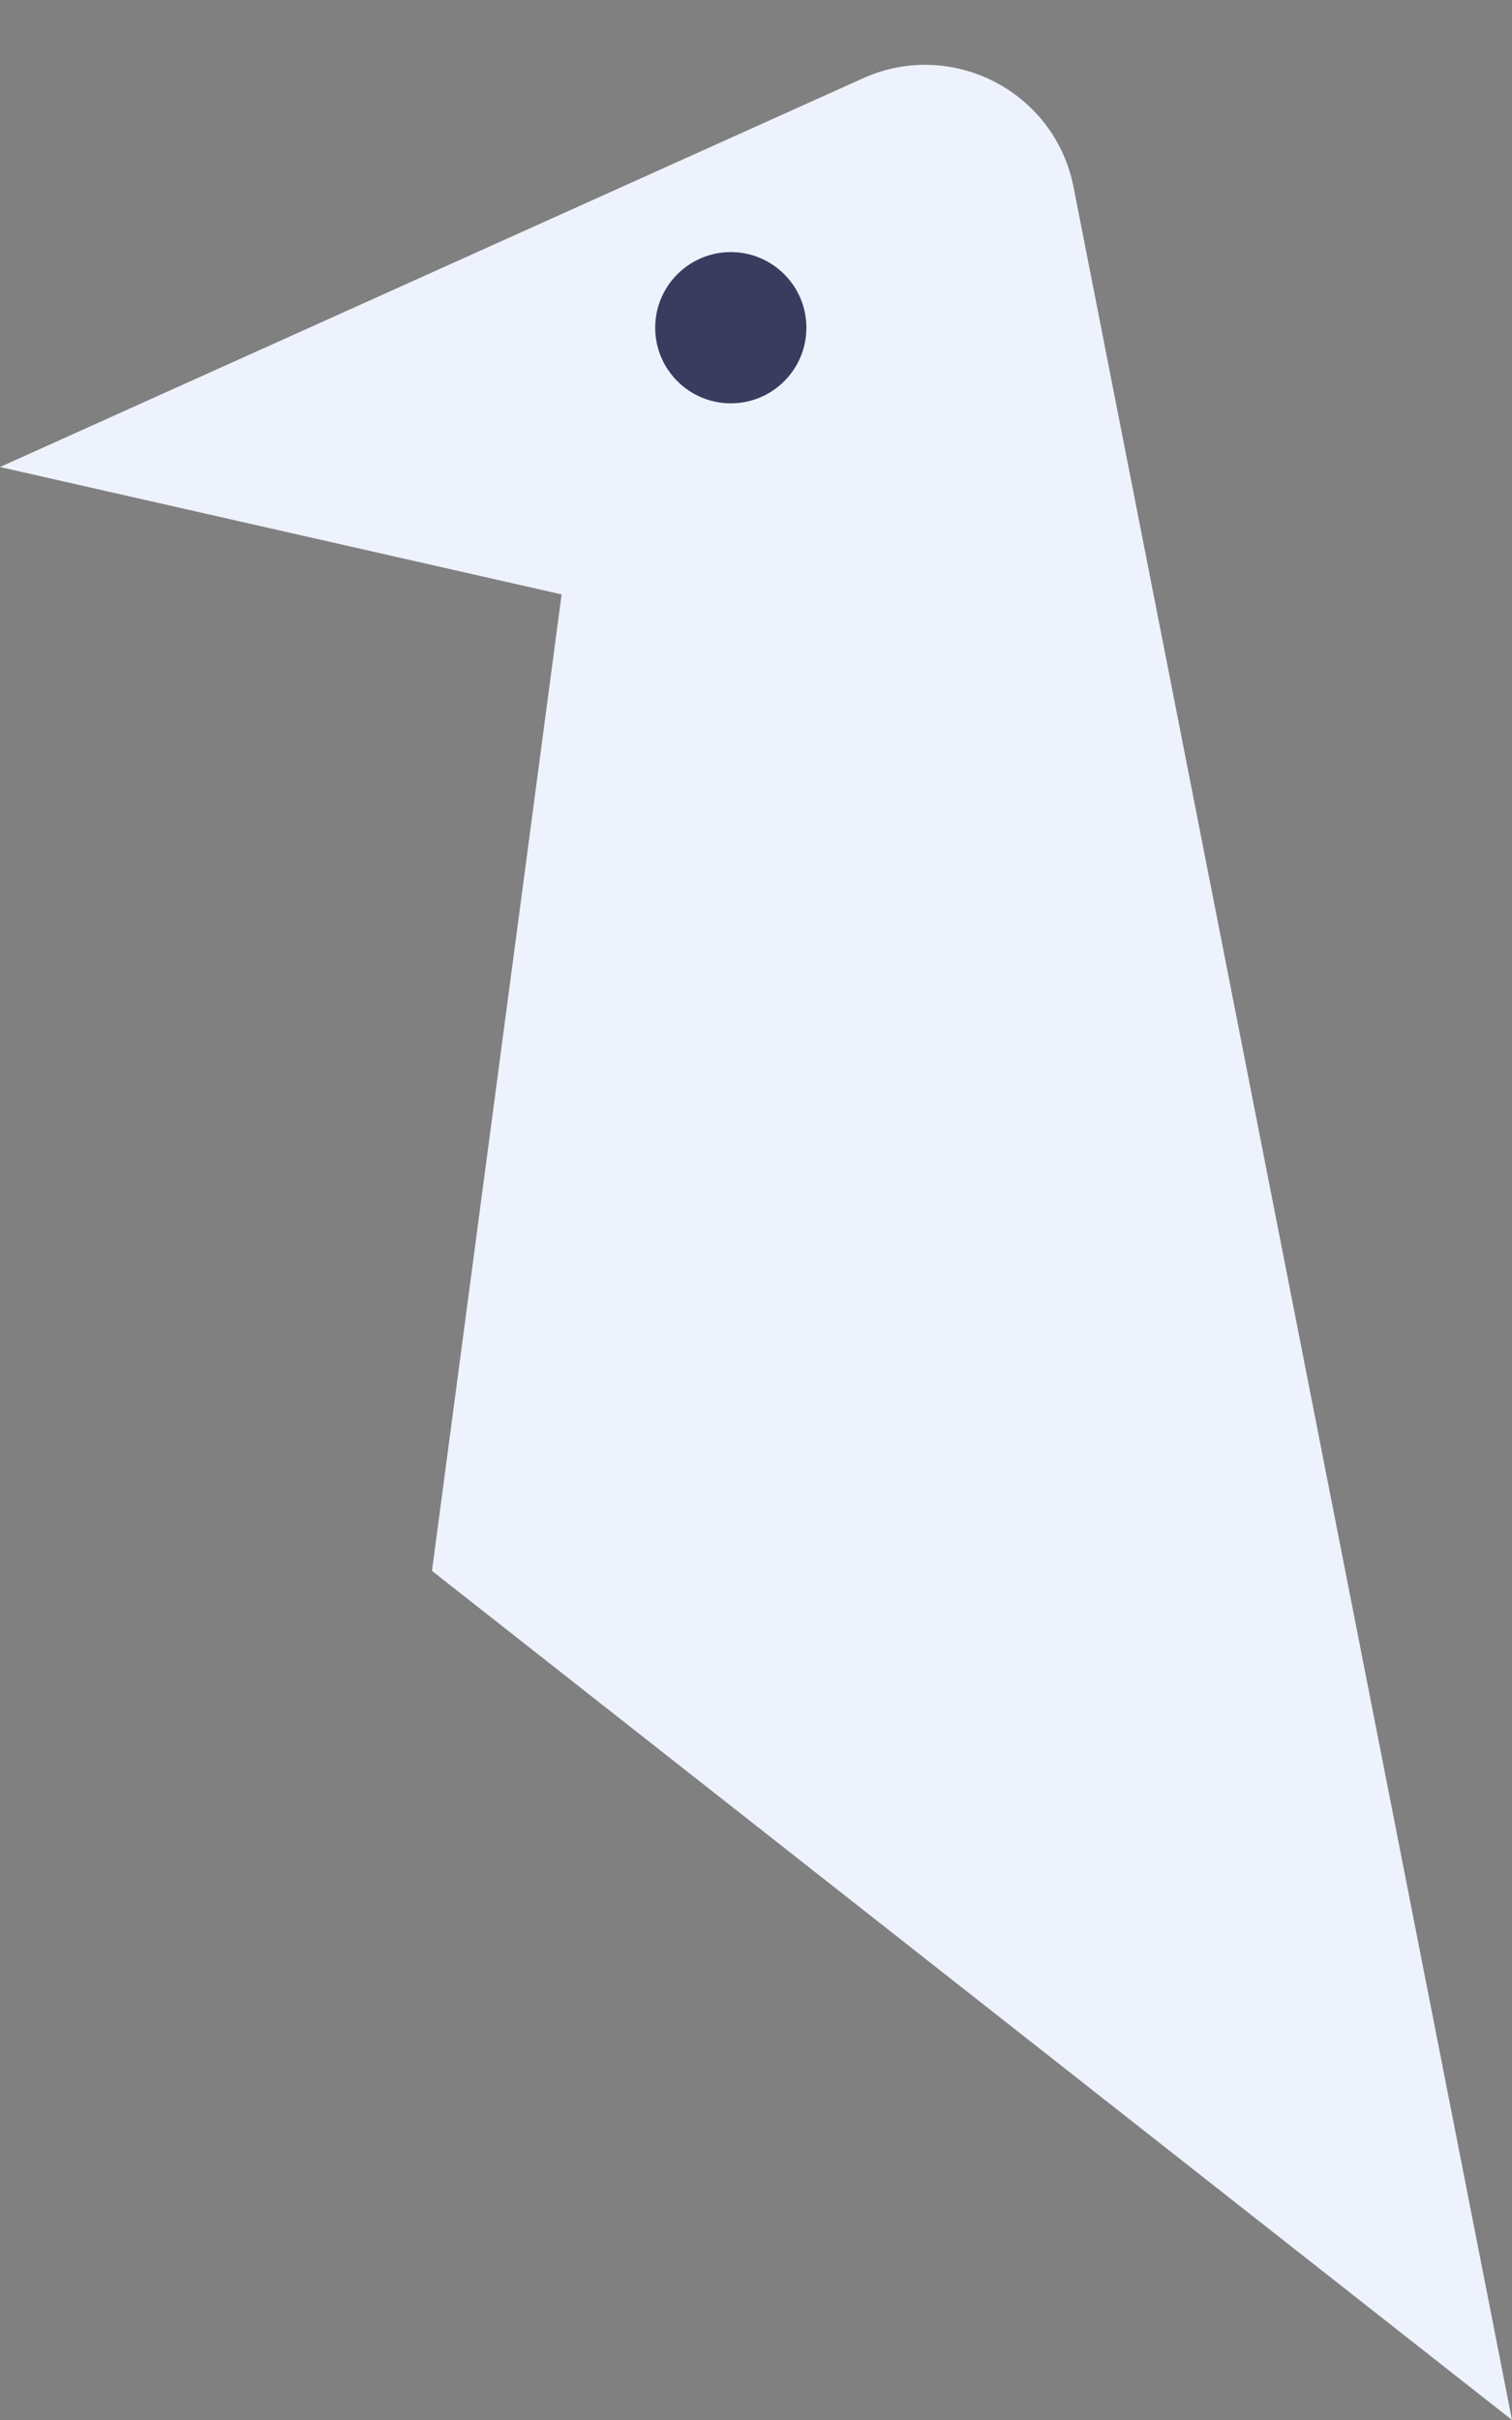 <svg width="30" height="48" viewBox="0 0 30 48" fill="none" xmlns="http://www.w3.org/2000/svg">
<rect x="0" y="0" width="30" height="48" fill="#808080" stroke="none"/>
<path d="M0 9.263L17.125 1.552C18.886 0.759 20.928 1.813 21.3 3.709L30 48L8.571 31.158L11.143 11.79L0 9.263Z" fill="#EDF2FC"/>
<path d="M16 6.5C16 7.328 15.328 8 14.5 8C13.672 8 13 7.328 13 6.5C13 5.672 13.672 5 14.5 5C15.328 5 16 5.672 16 6.5Z" fill="#3A3C5F"/>
</svg>

